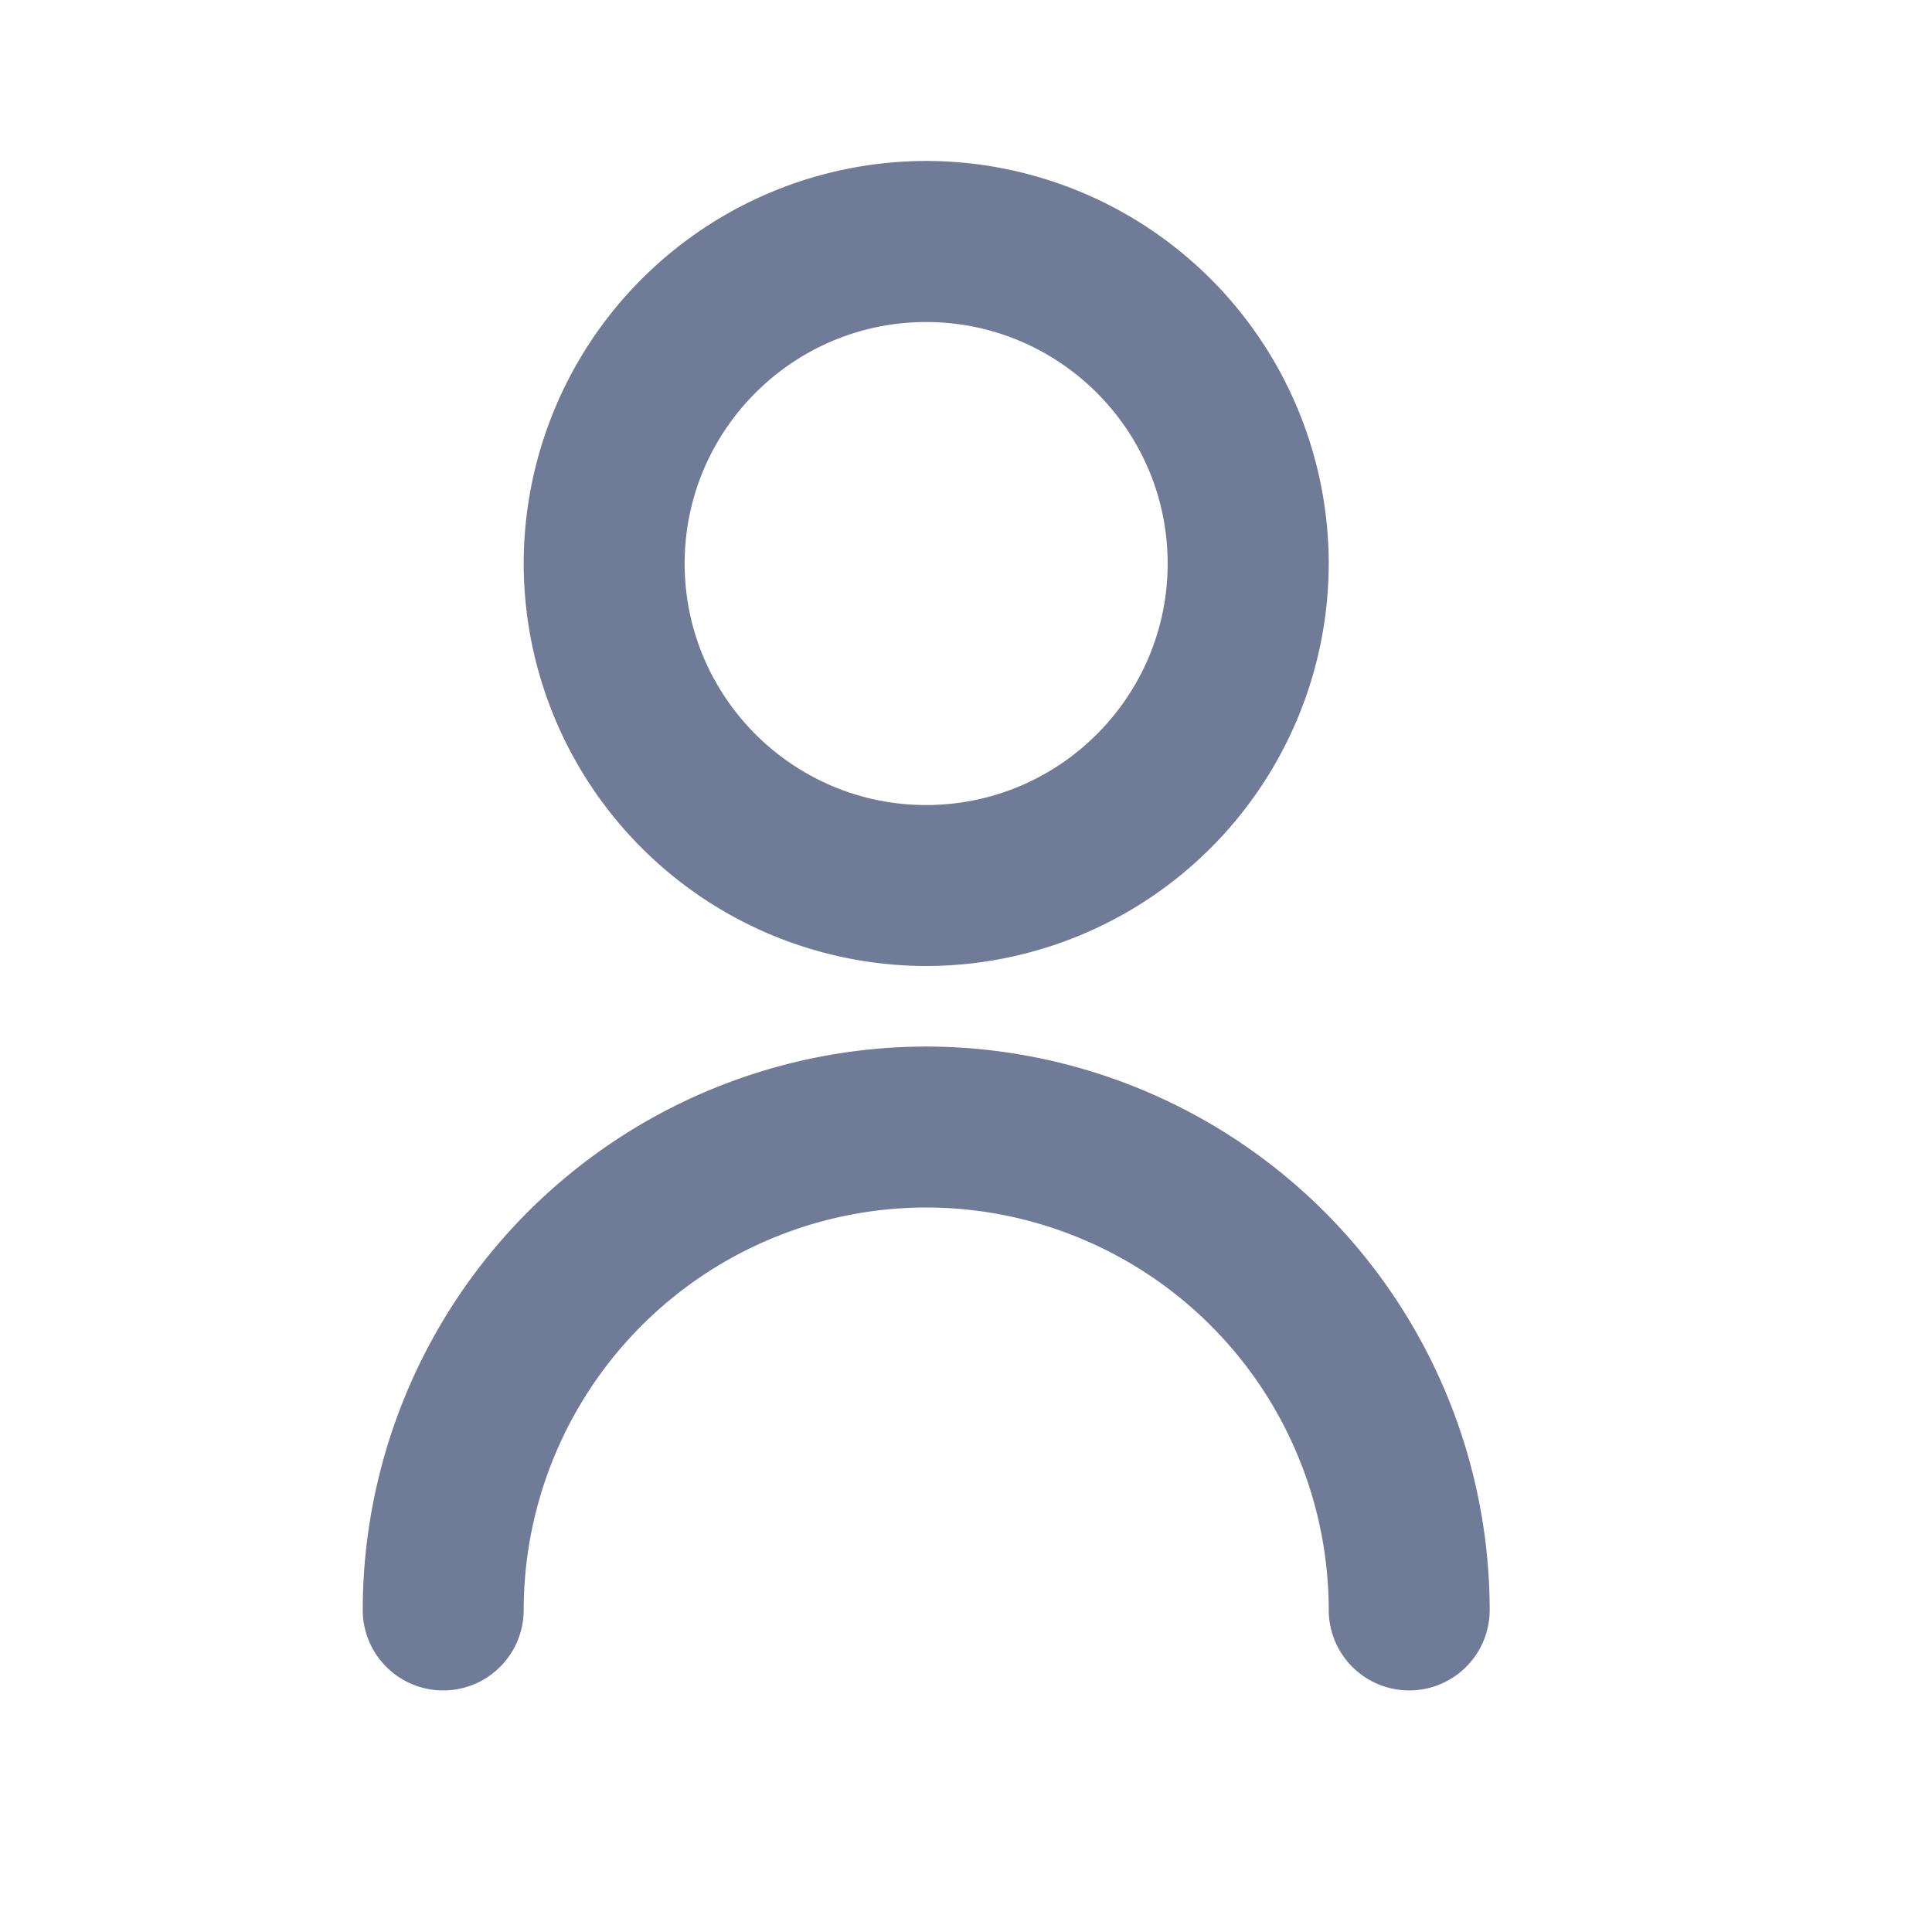 <svg xmlns="http://www.w3.org/2000/svg" width="16" height="16" fill="none" viewBox="0 0 16 16">
    <path fill="#707C97" fill-rule="evenodd" d="M7.67 2.667c1.103 0 2 .897 2 2s-.897 2-2 2-2-.897-2-2 .897-2 2-2zM7.67 8a3.337 3.337 0 0 0 3.334-3.333A3.337 3.337 0 0 0 7.67 1.333a3.337 3.337 0 0 0-3.333 3.334A3.337 3.337 0 0 0 7.67 8zM7.67 8.667a4.672 4.672 0 0 0-4.666 4.666.666.666 0 1 0 1.333 0A3.337 3.337 0 0 1 7.67 10a3.337 3.337 0 0 1 3.334 3.333.666.666 0 1 0 1.333 0A4.672 4.672 0 0 0 7.67 8.667z" clip-rule="evenodd"/>
</svg>
